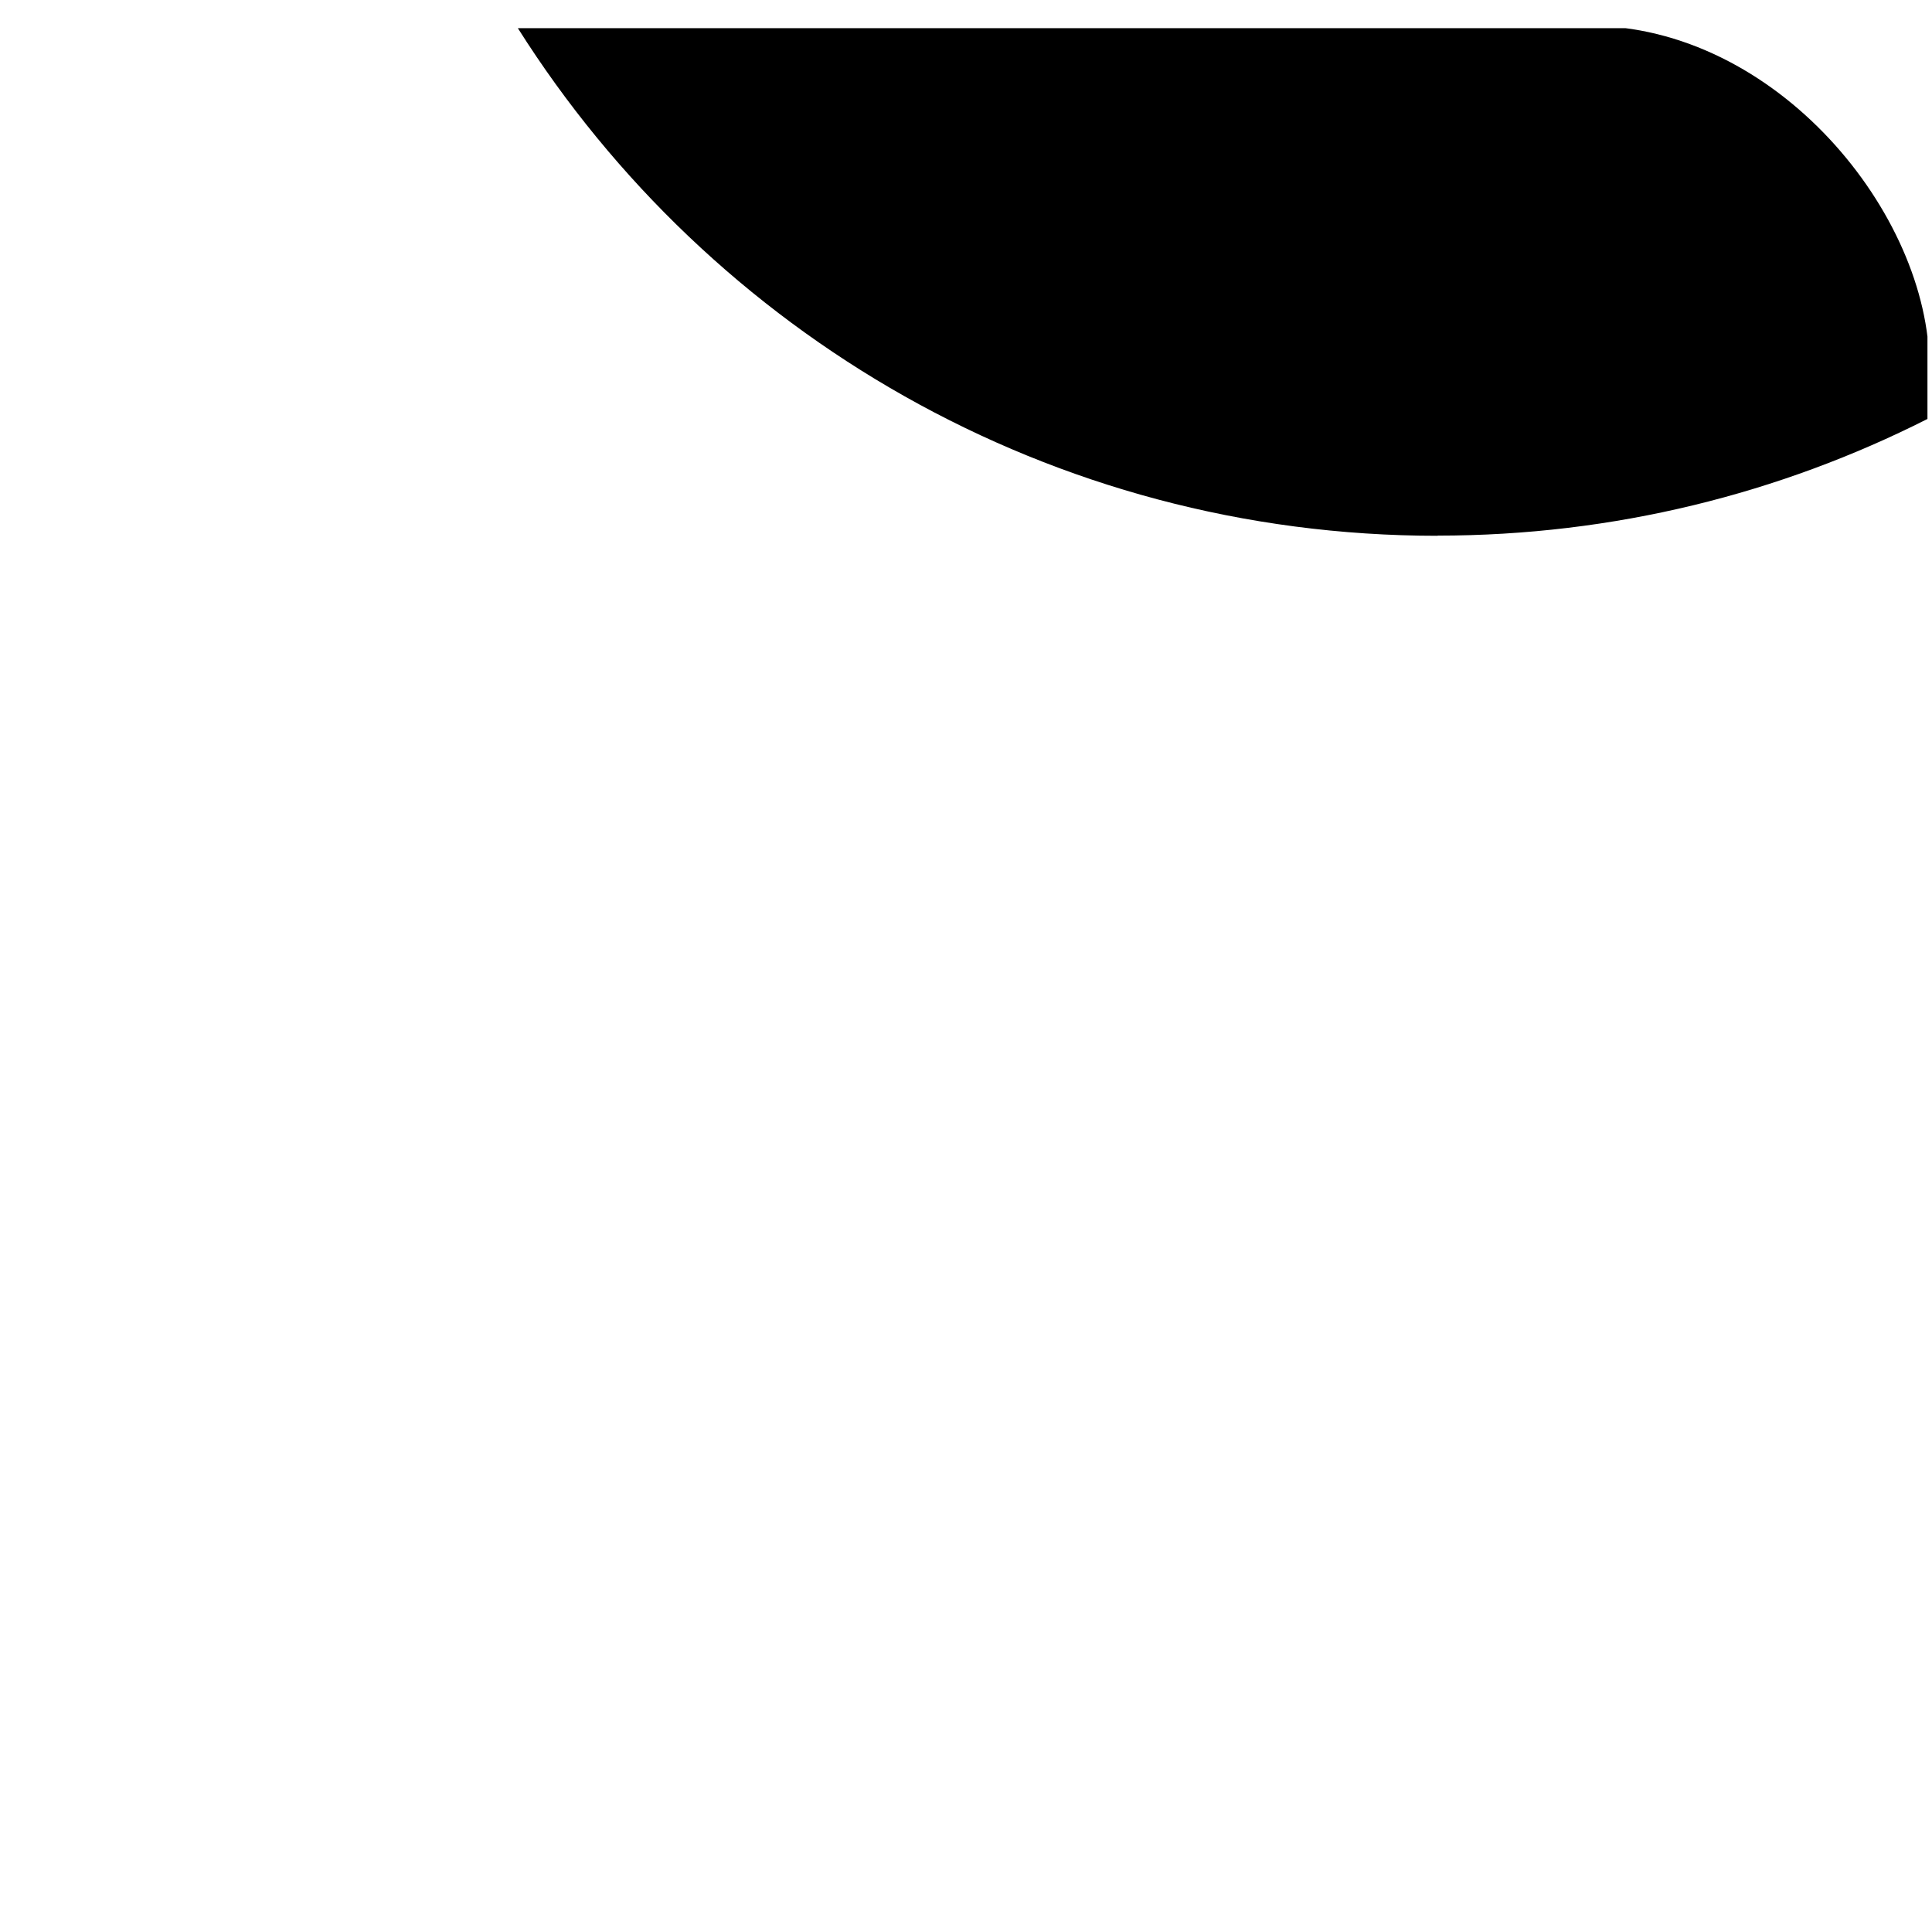 <svg width="68" height="68" viewBox="0 0 68 68" fill="none" xmlns="http://www.w3.org/2000/svg">
<g clip-path="url(#clip0_2292_4489)">
<path d="M50.598 18.852C56.804 18.852 62.654 17.369 67.84 14.746V0.992H18.227C25.01 11.727 36.965 18.858 50.598 18.858V18.852Z" fill="black"/>
</g>
<defs>
<clipPath id="clip0_2292_4489">
<rect x="0.817" y="0.905" width="67.09" height="67.09" rx="12" fill="white"/>
</clipPath>
</defs>
</svg>
